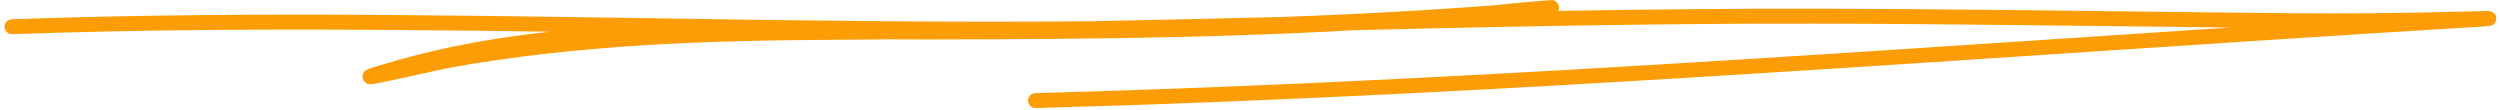 <svg viewBox="0 0 502 22" fill="none" xmlns="http://www.w3.org/2000/svg">
<path d="M2.409 5.364C103.133 1.785 204.342 10.364 304.931 2.186C307.015 2.016 313.254 1.367 311.17 1.538C294.689 2.893 309.227 1.978 284.214 3.775C251.662 6.113 219.241 6.367 186.63 6.423C152.182 6.482 114.624 3.945 81.041 13.31C62.784 18.401 86.732 12.731 90.046 12.133C116.128 7.419 142.118 6.625 168.561 6.482C233.672 6.131 298.667 3.148 363.788 3.245C392.946 3.289 422.094 3.768 451.249 4.069C464.304 4.204 470.875 4.247 483.502 4.069C487.034 4.019 490.565 3.911 494.096 3.834C501.709 3.667 502.365 3.583 491.565 4.246C397.071 10.045 302.588 17.638 207.936 20.196" stroke="#FD9D05" stroke-width="3" stroke-linecap="round"/>
</svg>

